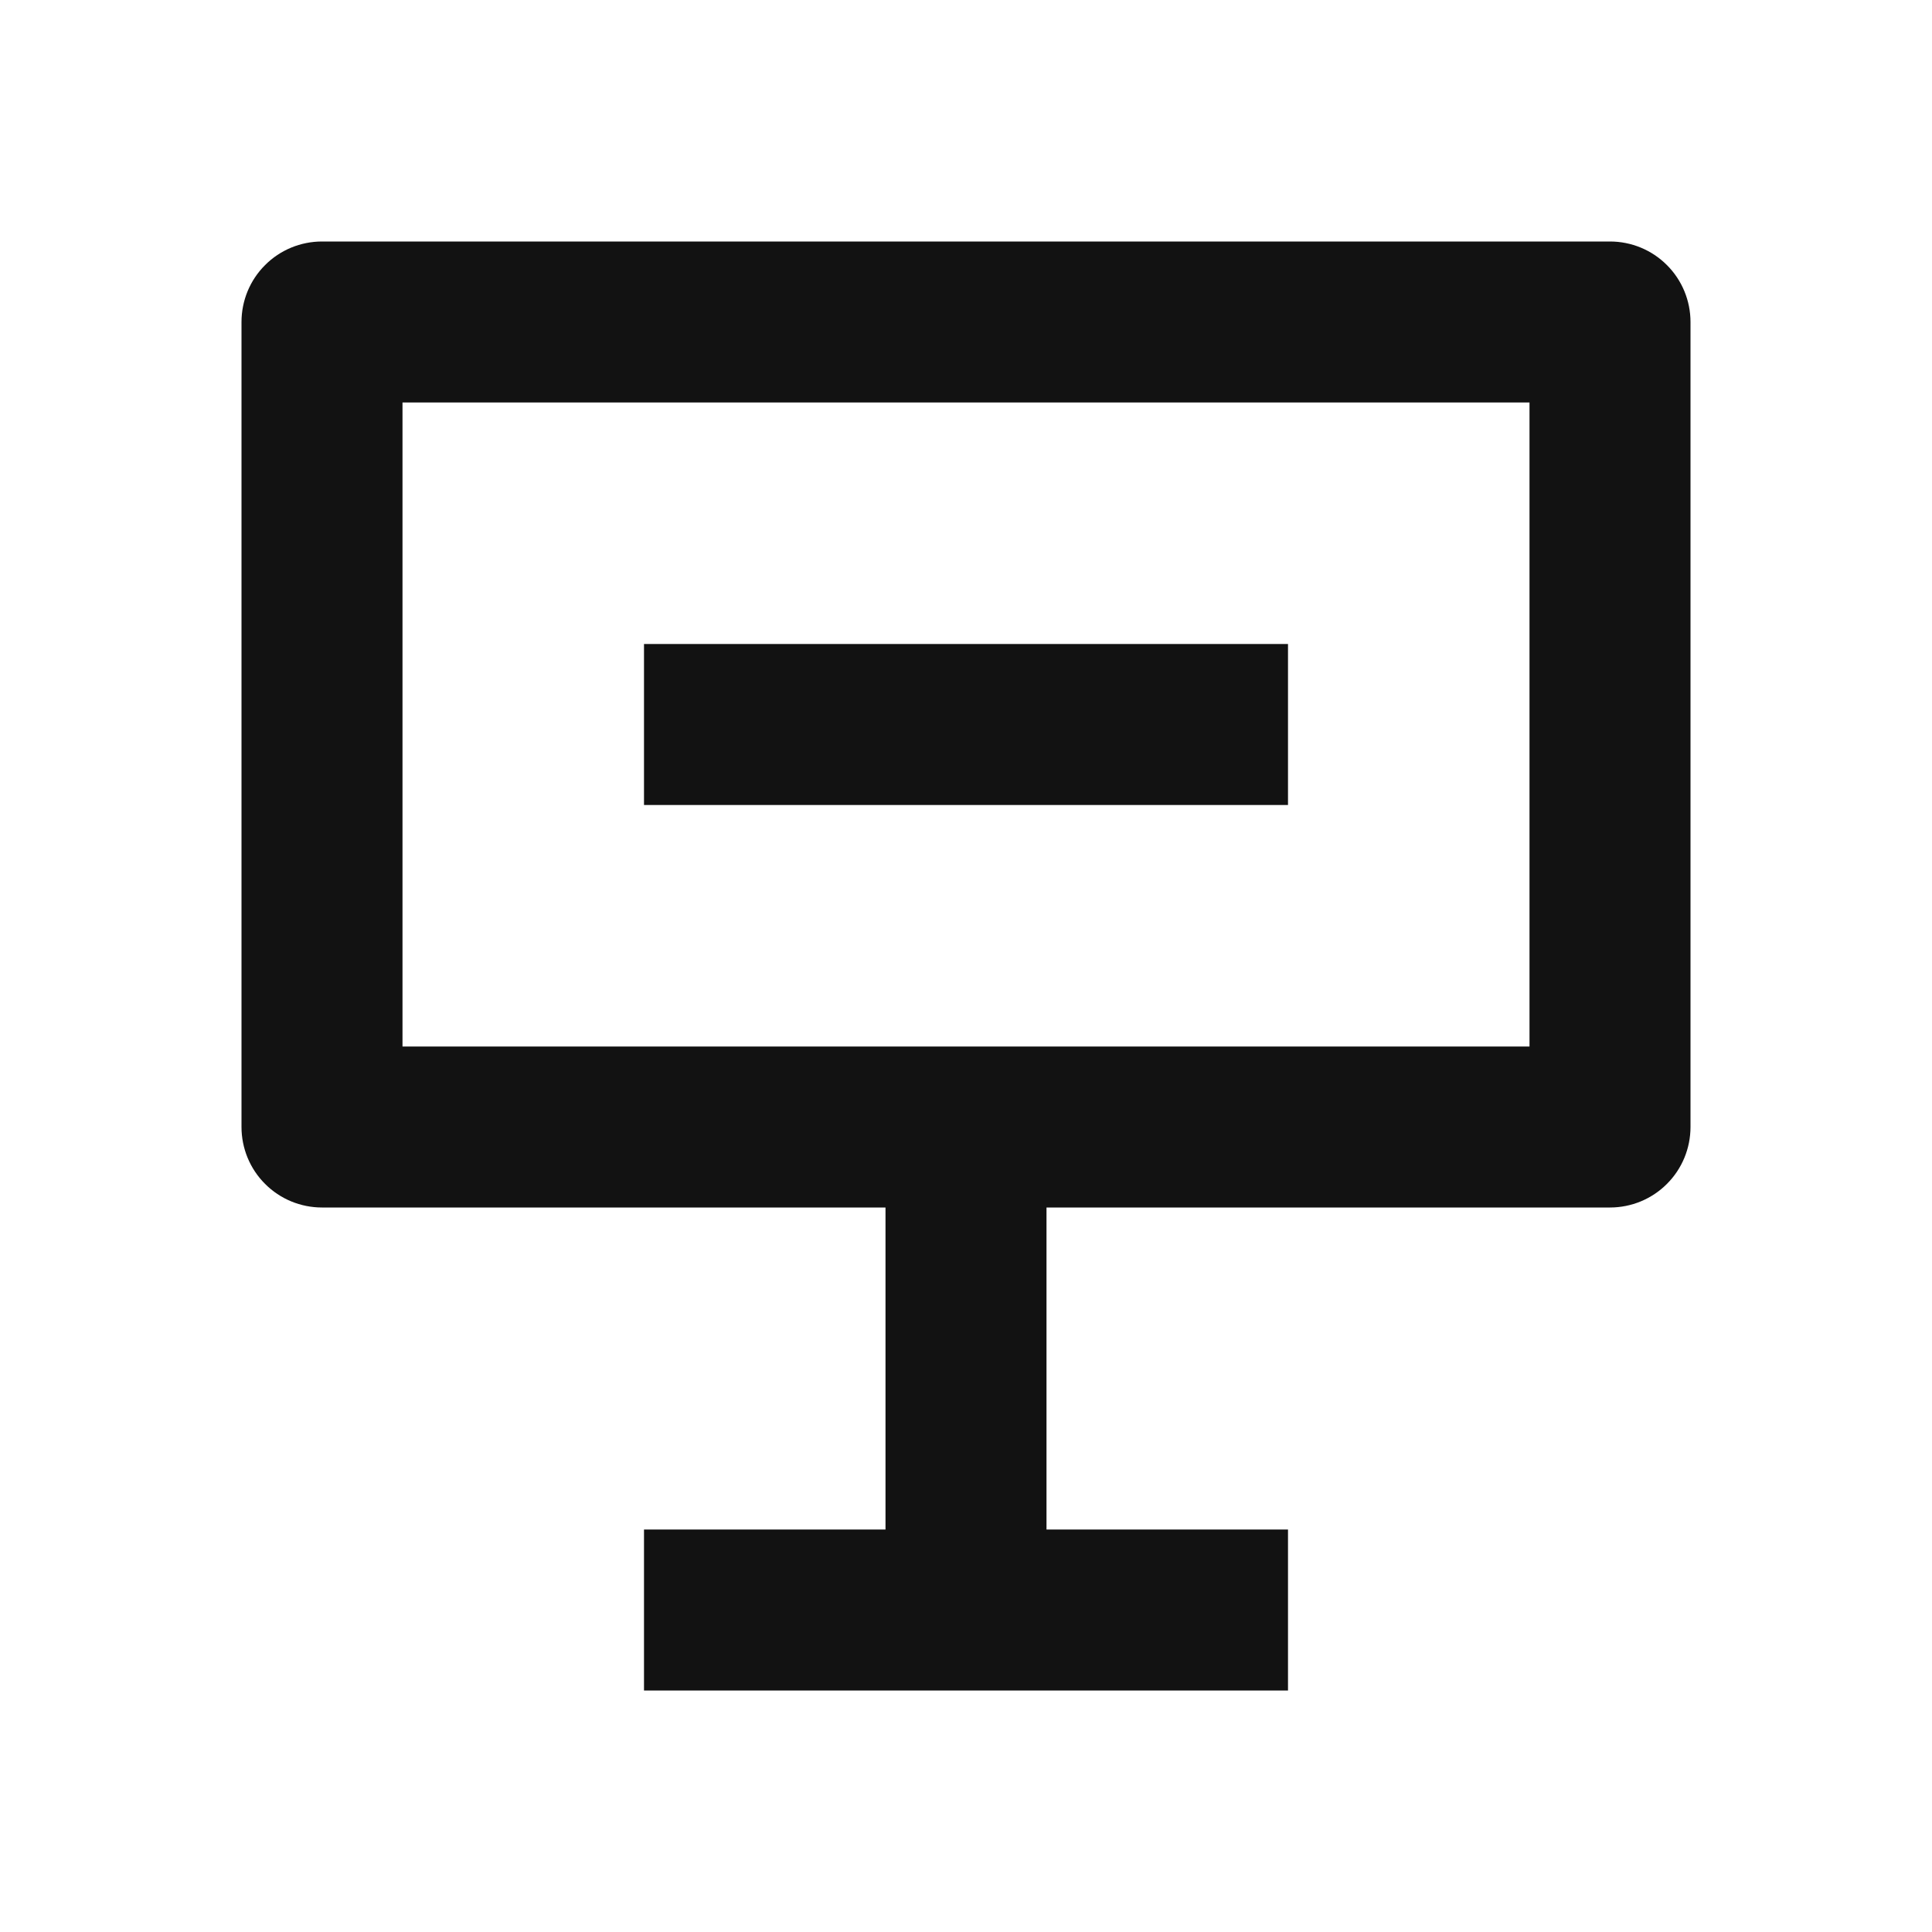 <svg width="24" height="24" viewBox="0 0 24 24" fill="none" xmlns="http://www.w3.org/2000/svg">
<g id="reserved-line" clip-path="url(#clip0_8_7605)">
<g id="Group">
<path id="Vector" d="M13 15V19H16V21H8V19H11V15H4C3.735 15 3.48 14.895 3.293 14.707C3.105 14.52 3 14.265 3 14V4C3 3.735 3.105 3.48 3.293 3.293C3.48 3.105 3.735 3 4 3H20C20.265 3 20.52 3.105 20.707 3.293C20.895 3.48 21 3.735 21 4V14C21 14.265 20.895 14.52 20.707 14.707C20.52 14.895 20.265 15 20 15H13ZM5 13H19V5H5V13ZM8 8H16V10H8V8Z" fill="#121212"/>
</g>
</g>
<defs>
<clipPath id="clip0_8_7605">
<rect width="24" height="24" fill="white"/>
</clipPath>
</defs>
</svg>
